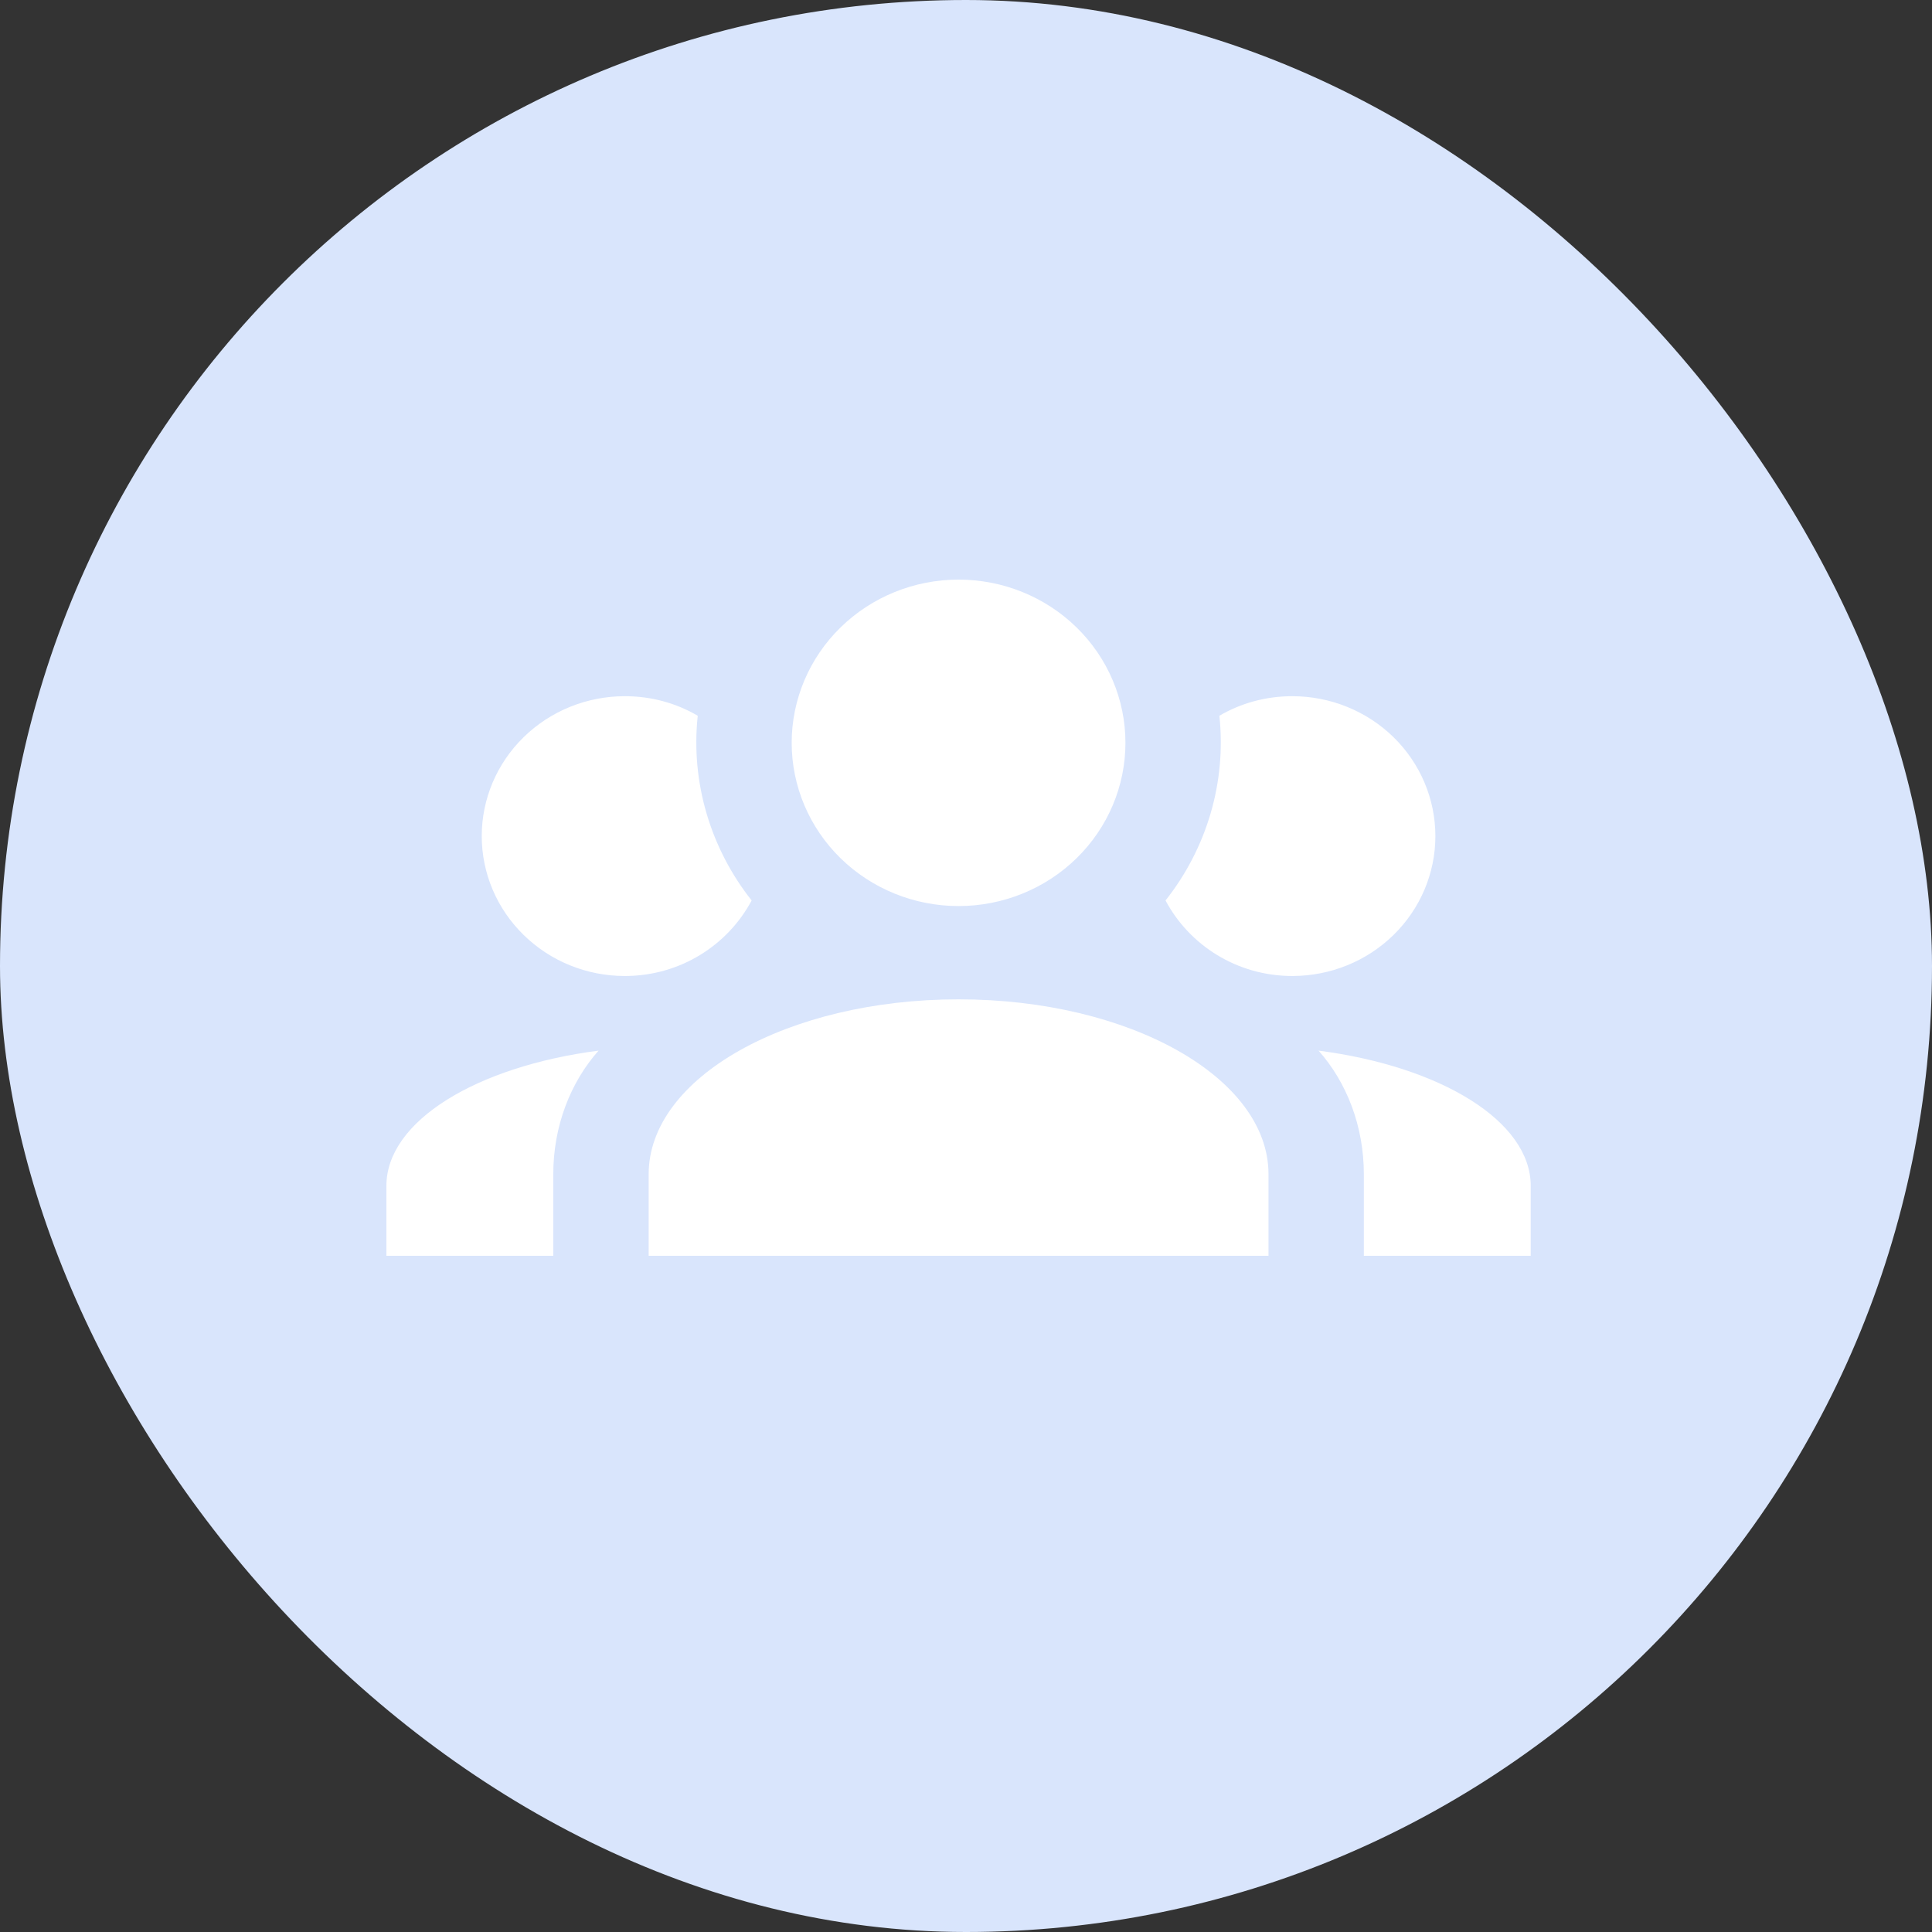 <svg width="40" height="40" viewBox="0 0 40 40" fill="none" xmlns="http://www.w3.org/2000/svg">
<rect x="0" y="0" width="40" height="40" fill="#333333" stroke="none"/>
<rect width="40" height="40" rx="20" fill="#D9E5FC"/>
<path d="M19.846 12C20.762 12 21.641 12.356 22.289 12.99C22.937 13.623 23.301 14.483 23.301 15.379C23.301 16.276 22.937 17.135 22.289 17.769C21.641 18.403 20.762 18.759 19.846 18.759C18.93 18.759 18.051 18.403 17.403 17.769C16.755 17.135 16.391 16.276 16.391 15.379C16.391 14.483 16.755 13.623 17.403 12.99C18.051 12.356 18.93 12 19.846 12ZM12.936 14.414C13.489 14.414 14.002 14.559 14.446 14.819C14.298 16.2 14.713 17.571 15.562 18.643C15.068 19.57 14.081 20.207 12.936 20.207C12.15 20.207 11.397 19.902 10.842 19.358C10.286 18.815 9.974 18.079 9.974 17.31C9.974 16.542 10.286 15.805 10.842 15.262C11.397 14.719 12.15 14.414 12.936 14.414ZM26.756 14.414C27.542 14.414 28.295 14.719 28.851 15.262C29.406 15.805 29.718 16.542 29.718 17.31C29.718 18.079 29.406 18.815 28.851 19.358C28.295 19.902 27.542 20.207 26.756 20.207C25.611 20.207 24.624 19.57 24.131 18.643C24.98 17.571 25.394 16.2 25.246 14.819C25.69 14.559 26.204 14.414 26.756 14.414ZM13.43 24.31C13.43 22.312 16.302 20.69 19.846 20.69C23.39 20.69 26.263 22.312 26.263 24.31V26H13.43V24.31ZM8 26V24.552C8 23.21 9.866 22.08 12.393 21.752C11.81 22.408 11.455 23.316 11.455 24.31V26H8ZM31.692 26H28.237V24.31C28.237 23.316 27.882 22.408 27.299 21.752C29.826 22.08 31.692 23.21 31.692 24.552V26Z" fill="white"/>
</svg>
